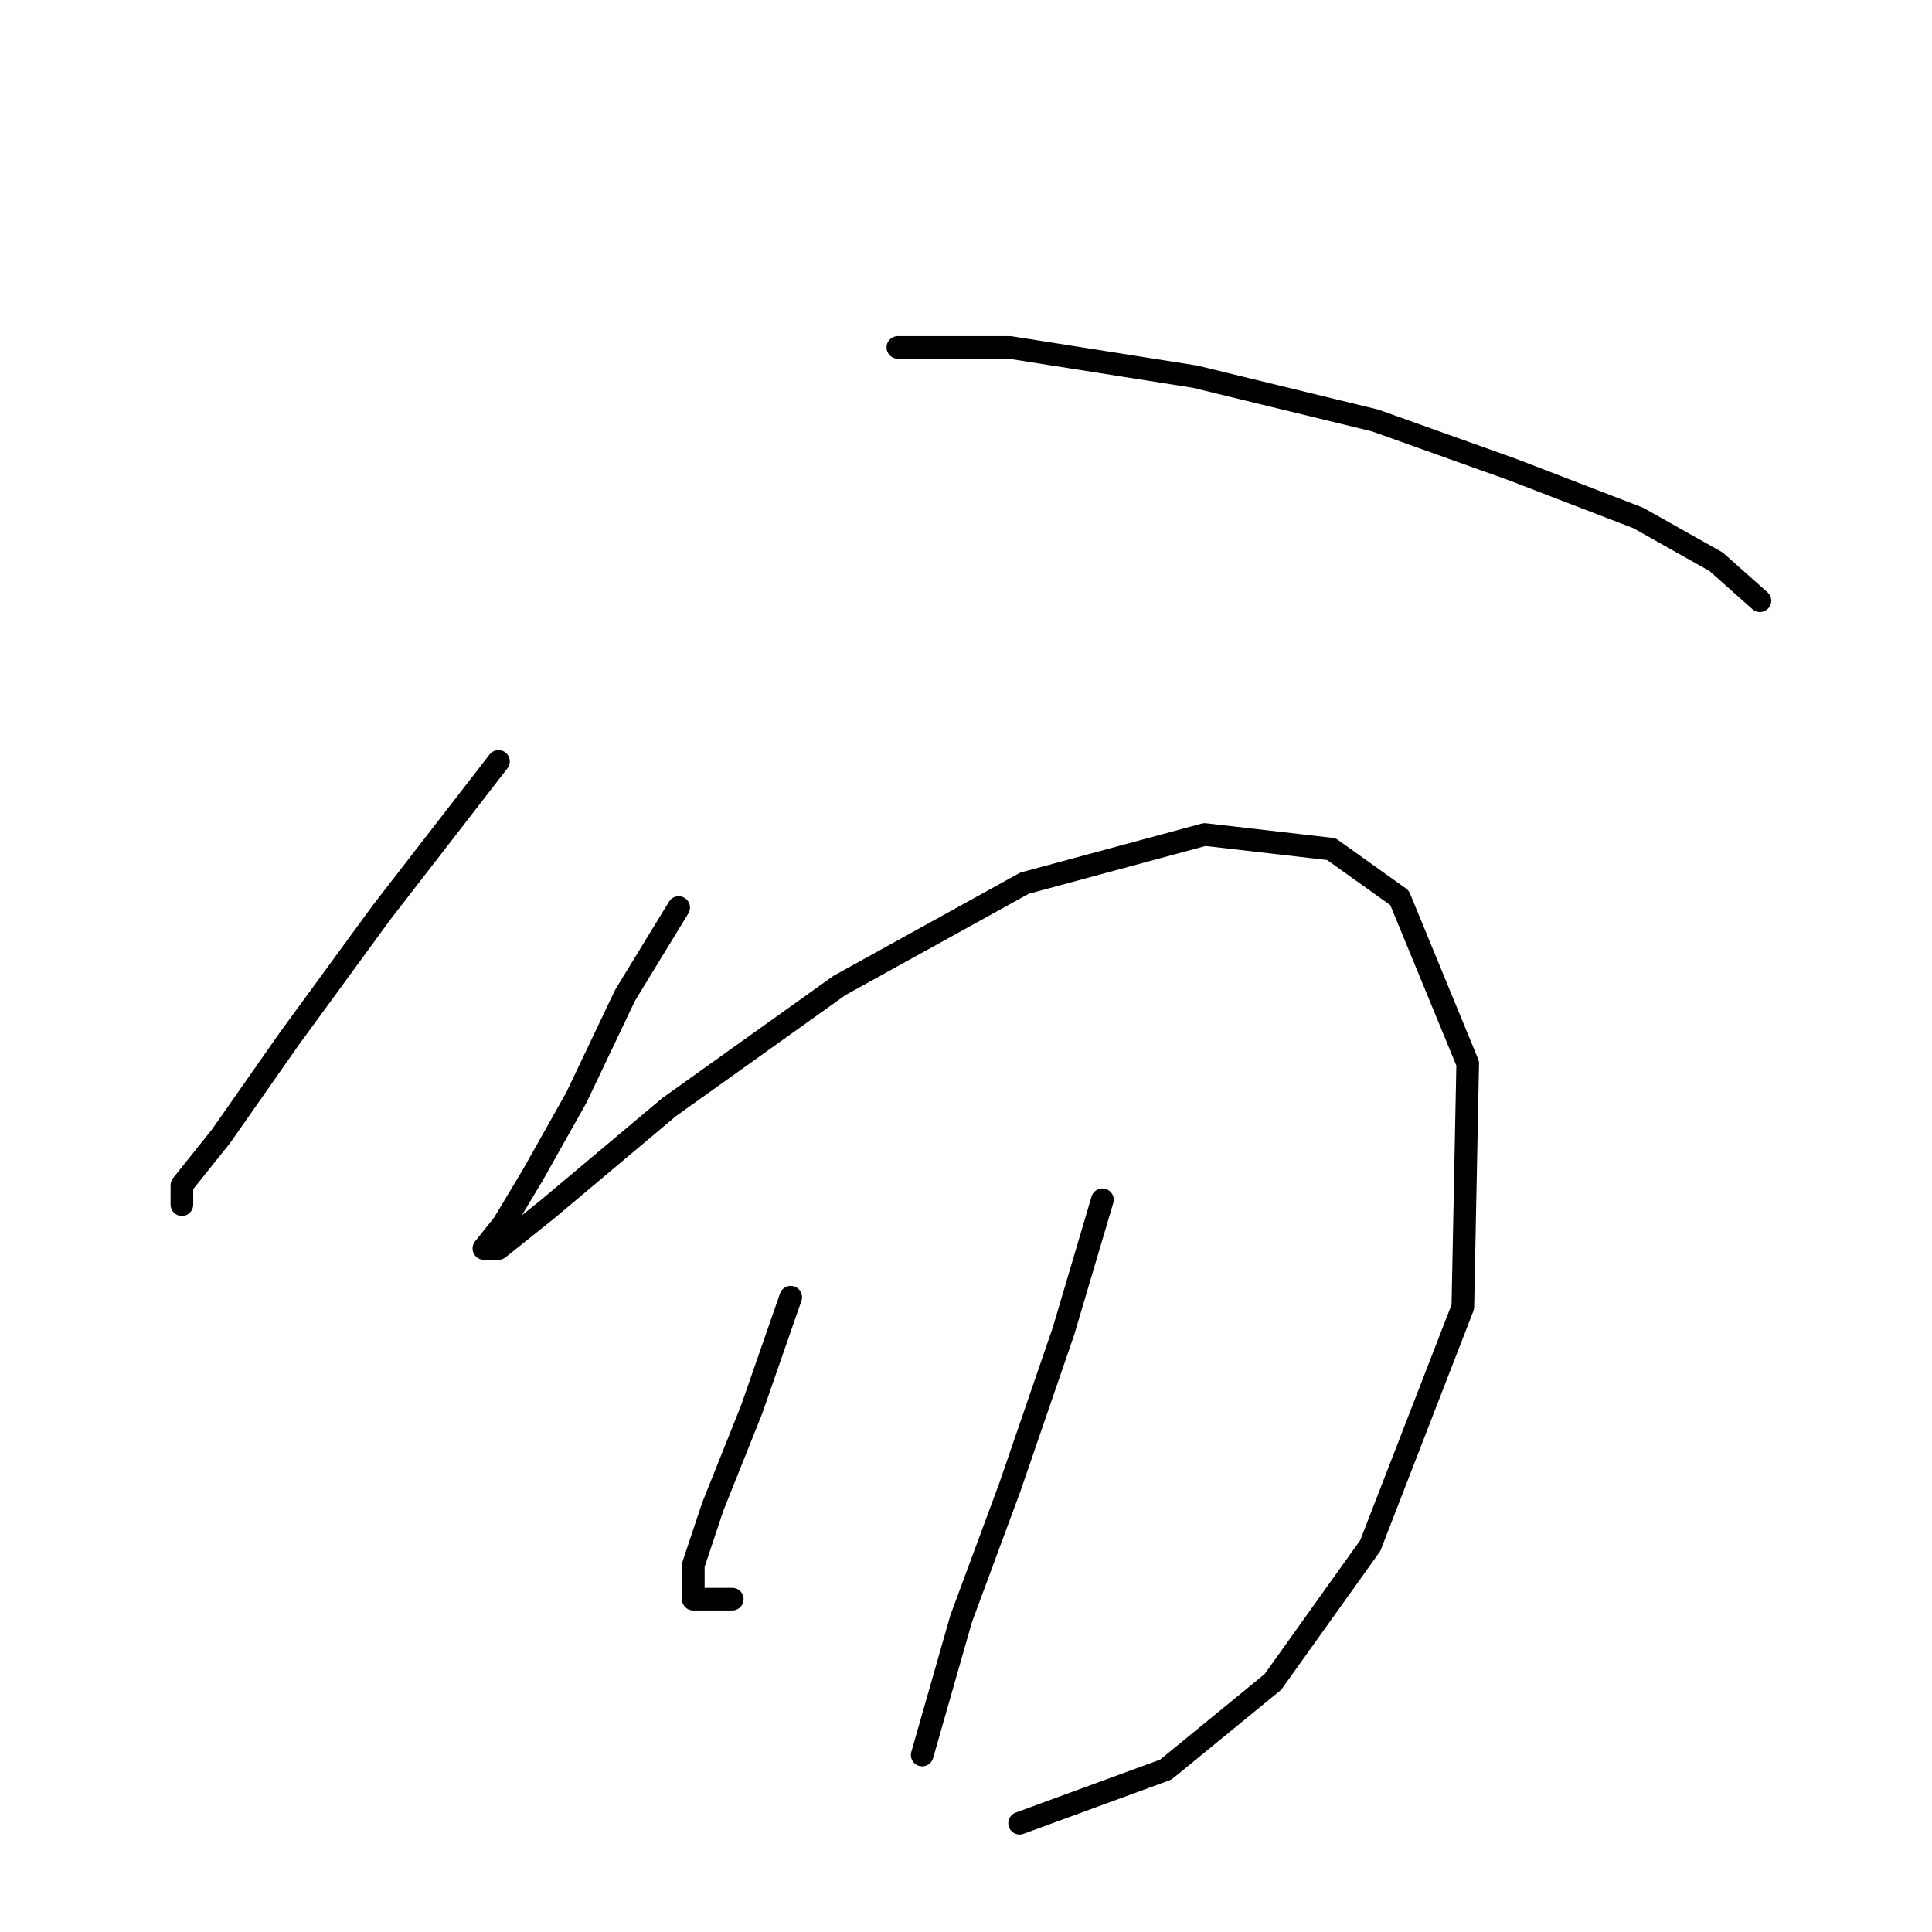 <?xml version="1.0" standalone="no"?>
    <svg width="256" height="256" xmlns="http://www.w3.org/2000/svg" version="1.1">
    <polyline stroke="black" stroke-width="3" stroke-linecap="round" fill="transparent" stroke-linejoin="round" points="66.051 100.894 50.562 120.901 38.3 137.68 29.265 150.587 24.102 157.041 24.102 159.623 24.102 159.623 " />
        <polyline stroke="black" stroke-width="3" stroke-linecap="round" fill="transparent" stroke-linejoin="round" points="118.971 46.038 133.814 46.038 158.338 49.91 182.217 55.719 200.287 62.172 217.066 68.626 227.392 74.434 233.201 79.597 233.201 79.597 " />
        <polyline stroke="black" stroke-width="3" stroke-linecap="round" fill="transparent" stroke-linejoin="round" points="89.929 120.255 82.83 131.872 76.377 145.424 70.568 155.75 66.696 162.204 64.115 165.431 66.051 165.431 72.504 160.268 88.639 146.715 111.226 130.581 135.75 117.028 159.629 110.575 176.408 112.511 185.443 118.964 194.479 140.907 193.833 173.175 181.571 204.798 168.664 222.868 154.466 234.485 135.105 241.584 135.105 241.584 " />
        <polyline stroke="black" stroke-width="3" stroke-linecap="round" fill="transparent" stroke-linejoin="round" points="104.773 171.884 99.61 186.728 94.447 199.635 91.865 207.38 91.865 211.897 97.028 211.897 97.028 211.897 " />
        <polyline stroke="black" stroke-width="3" stroke-linecap="round" fill="transparent" stroke-linejoin="round" points="146.076 158.977 140.913 176.402 133.814 197.054 127.361 214.479 122.198 232.549 122.198 232.549 " />
        </svg>